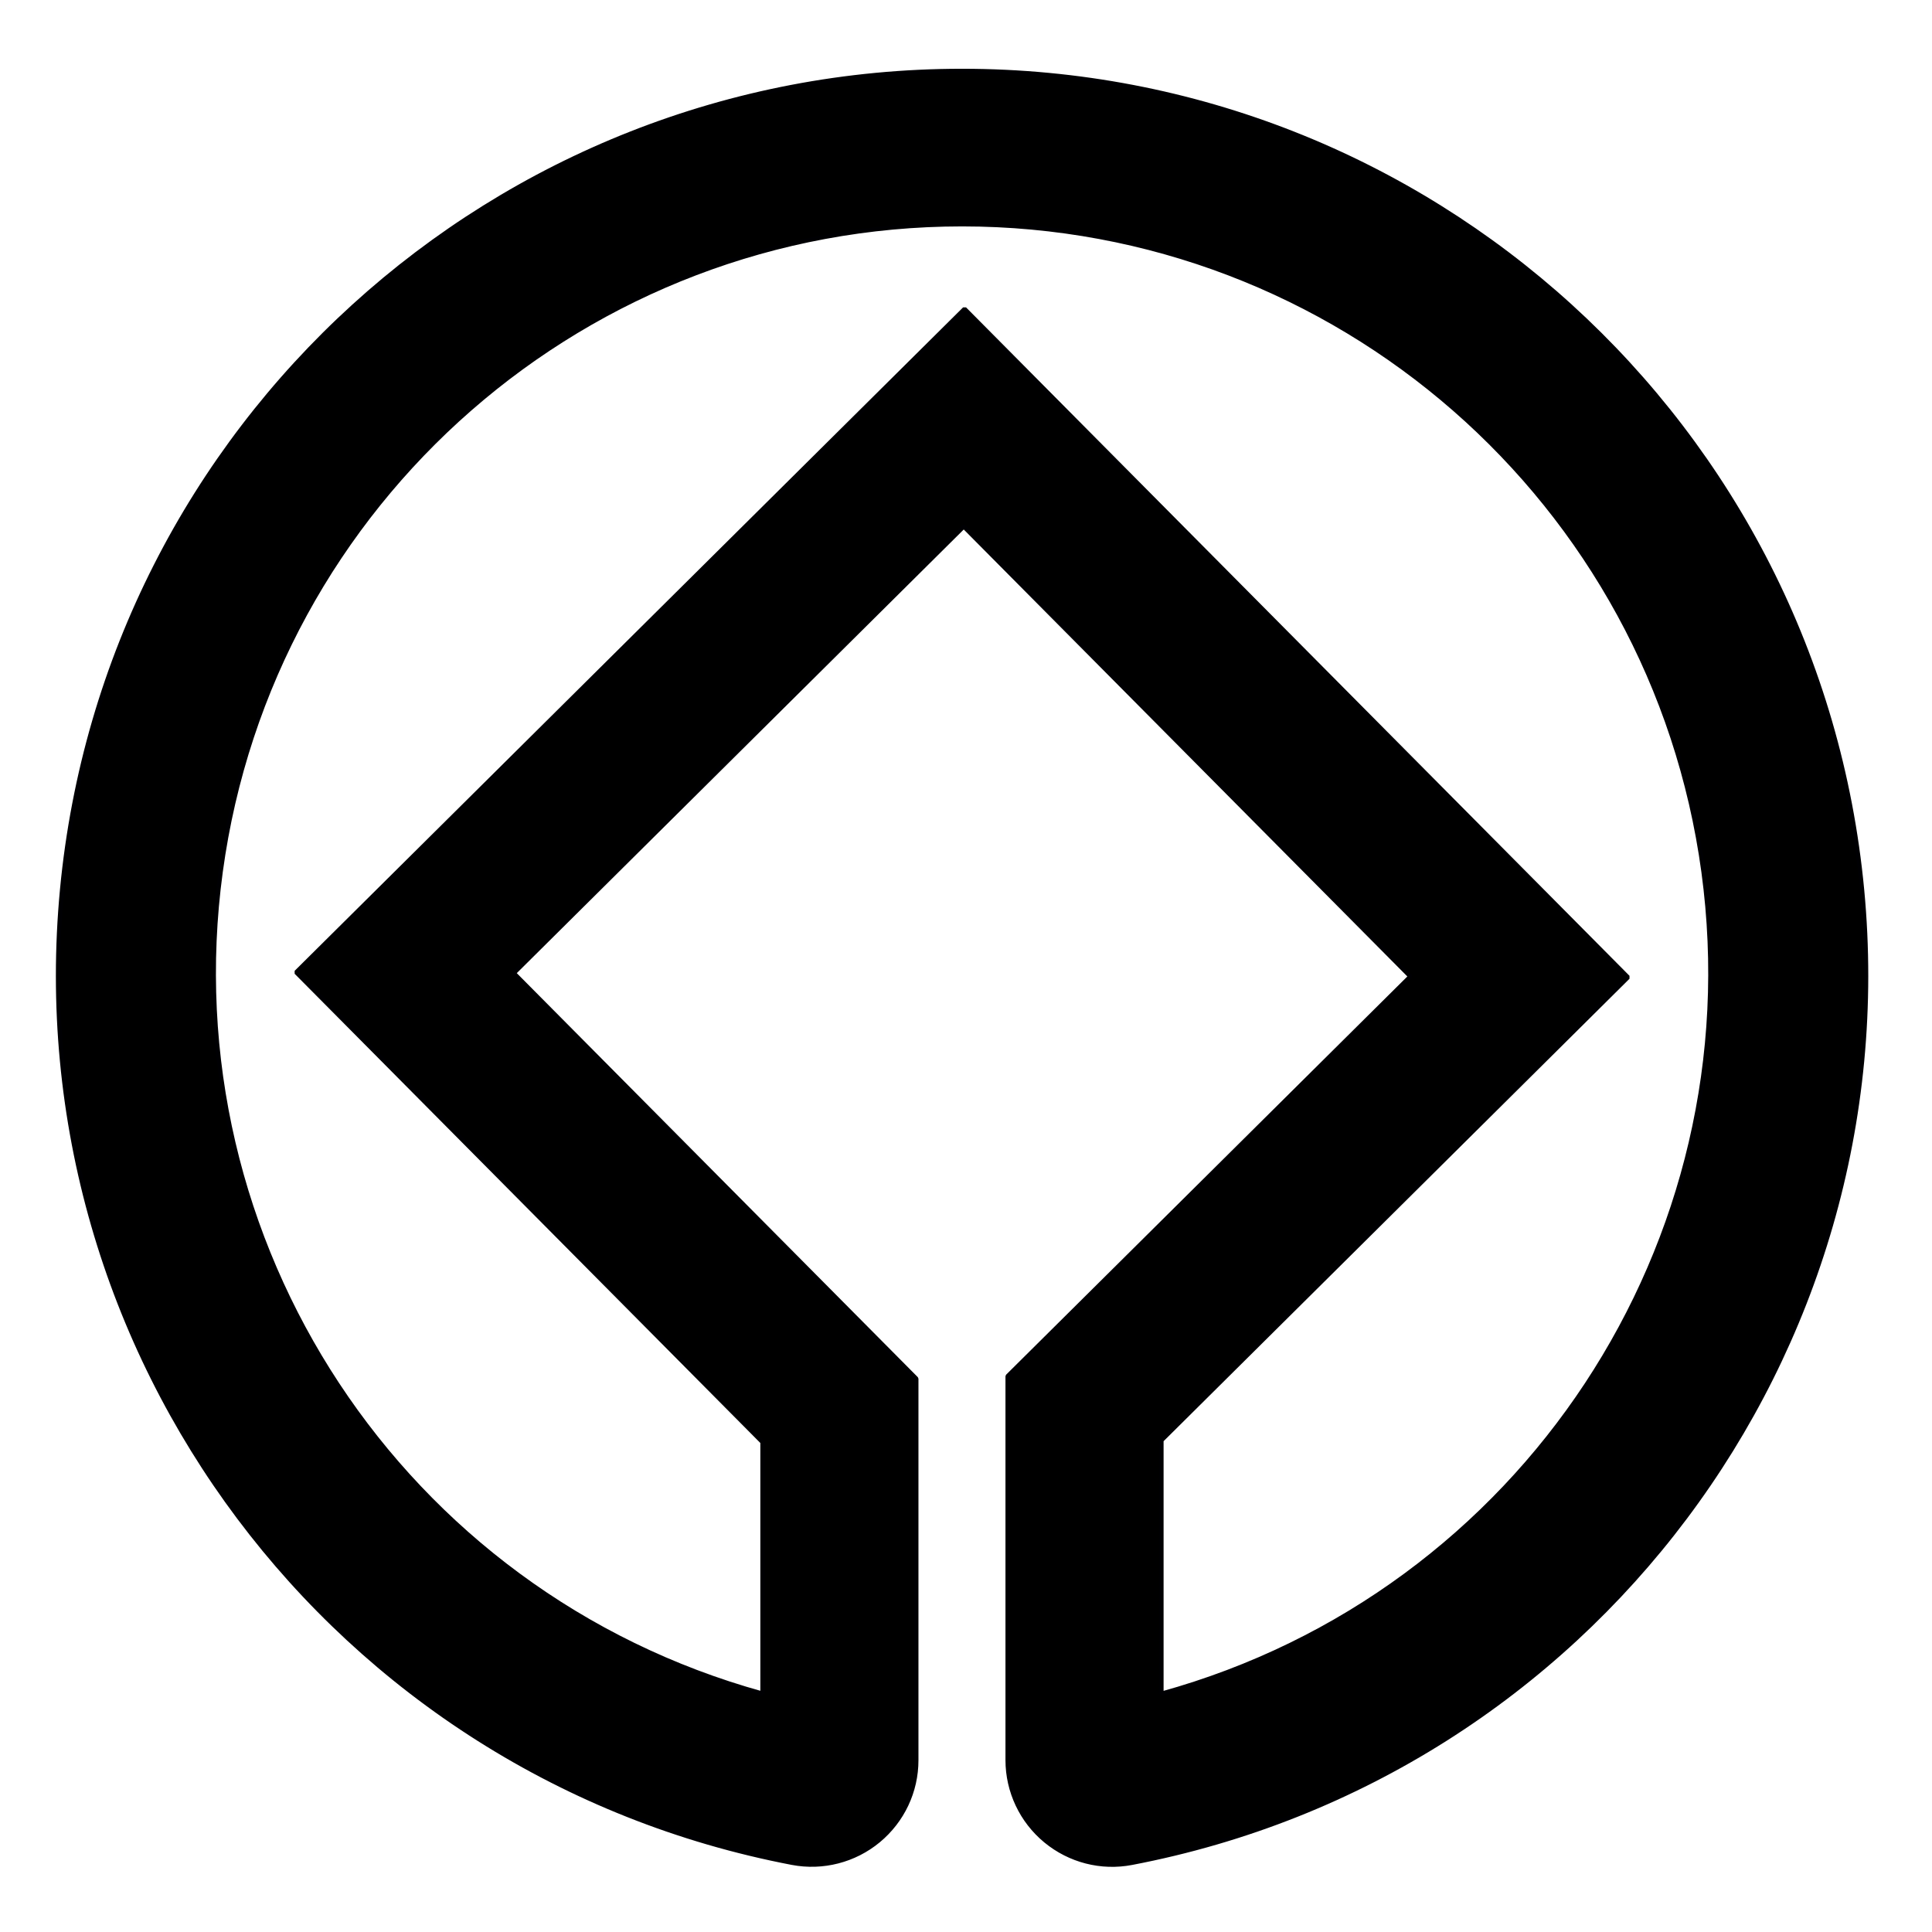 <svg xmlns="http://www.w3.org/2000/svg" xmlns:xlink="http://www.w3.org/1999/xlink" version="1.1" id="Layer_1" x="0px" y="0px" width="100px" height="100px" viewBox="0 0 100 100" enable-background="new 0 0 100 100" xml:space="preserve">
<path fill-rule="evenodd" clip-rule="evenodd" fill="#000000" d="M39.463,87.658V74.644L15.327,50.326l34.599-34.34l34.34,34.598  L60.119,74.551v13.11c18.673-5.164,30.656-23.333,28.052-42.532c-2.605-19.198-18.996-33.516-38.37-33.518  c-19.375-0.002-35.769,14.313-38.377,33.511S20.791,82.49,39.463,87.658L39.463,87.658z M47.431,91.104  c0.001,1.616-0.717,3.137-1.961,4.168c-1.244,1.03-2.882,1.451-4.469,1.149C17.297,91.886,0.932,70.067,3.212,46.042  C5.491,22.016,25.668,3.664,49.802,3.667s44.307,18.358,46.581,42.385c2.273,24.026-14.098,45.841-37.803,50.371  c-1.586,0.305-3.215-0.116-4.46-1.144c-1.245-1.028-1.968-2.559-1.969-4.173V71.232l20.846-20.69L49.884,27.254L26.596,50.369  L47.431,71.36V91.104z"/>
<path fill-rule="evenodd" clip-rule="evenodd" fill="#000000" stroke="#000003" stroke-width="0.216" stroke-linejoin="bevel" stroke-miterlimit="22.926" d="  M39.463,87.658V74.644L15.327,50.326l34.599-34.34l34.34,34.598L60.119,74.551v13.11c18.673-5.164,30.656-23.333,28.052-42.532  c-2.605-19.198-18.996-33.516-38.37-33.518c-19.375-0.002-35.769,14.313-38.377,33.511S20.791,82.49,39.463,87.658L39.463,87.658z   M47.431,91.104V71.36L26.596,50.369l23.288-23.115l23.113,23.288l-20.846,20.69v19.874c0.001,1.614,0.724,3.145,1.969,4.173  c1.245,1.027,2.874,1.448,4.46,1.144c23.705-4.53,40.076-26.345,37.803-50.371C94.108,22.025,73.936,3.67,49.802,3.667  S5.491,22.016,3.212,46.042c-2.28,24.025,14.085,45.844,37.789,50.379c1.586,0.302,3.225-0.119,4.469-1.149  C46.714,94.24,47.433,92.72,47.431,91.104z"/>
</svg>
